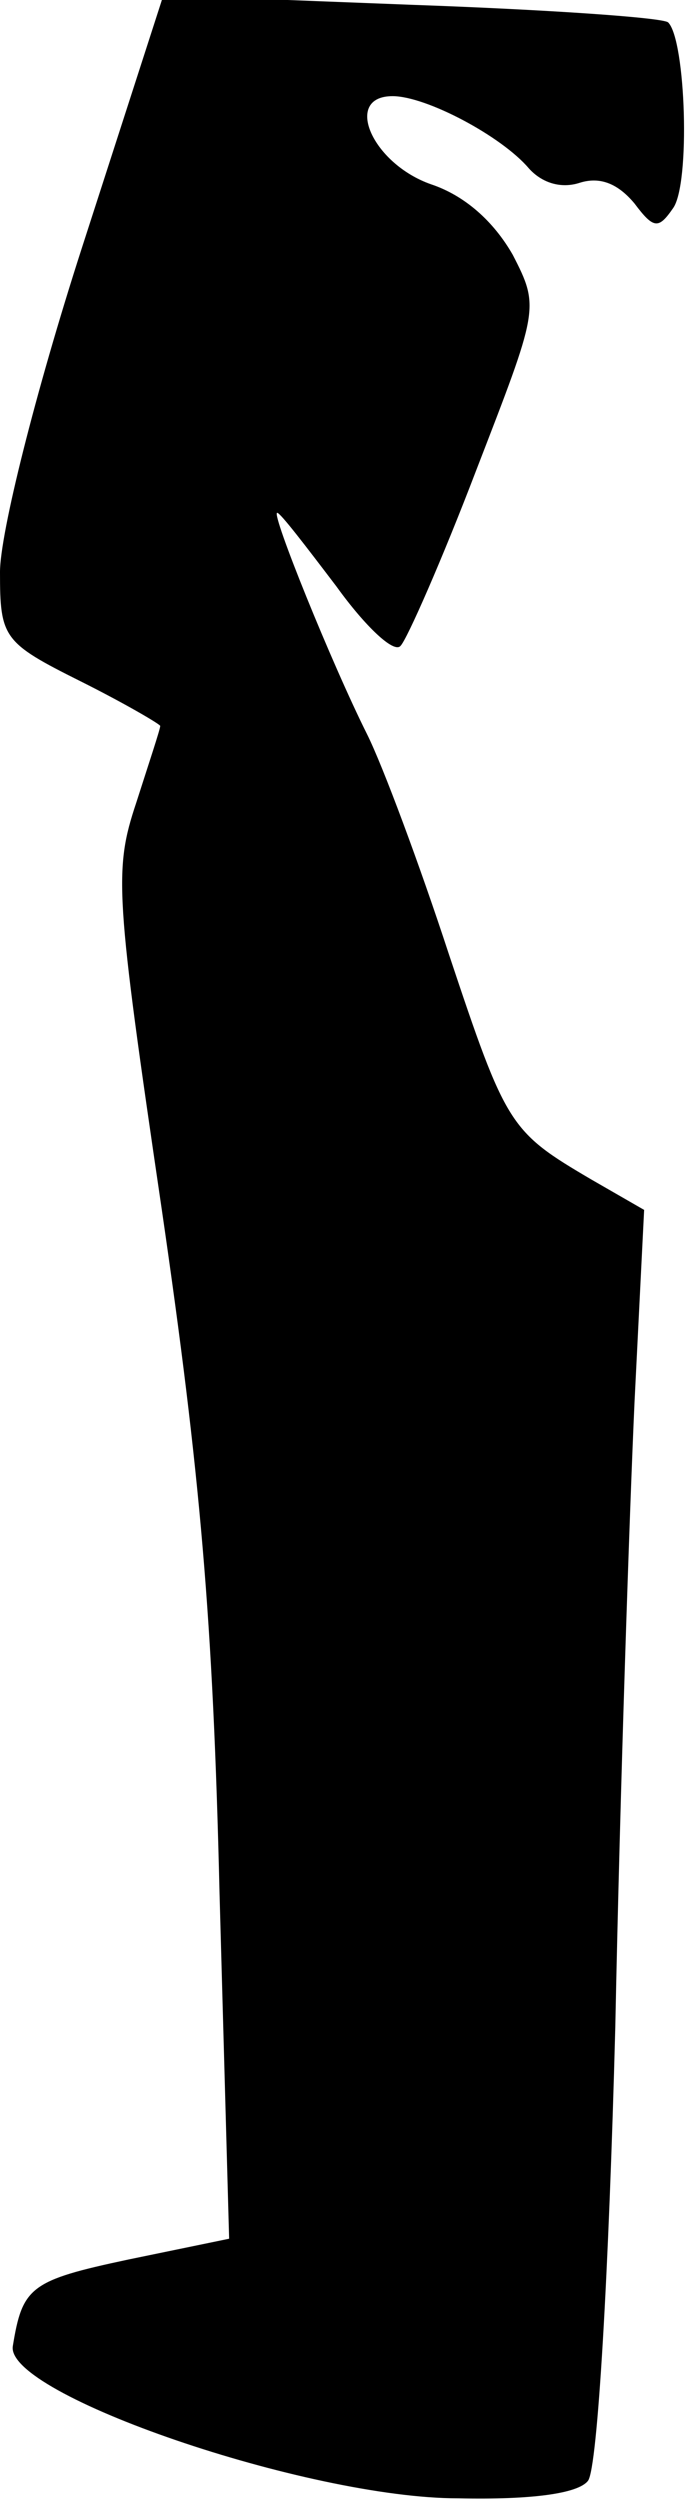 <?xml version="1.0" standalone="no"?>
<!DOCTYPE svg PUBLIC "-//W3C//DTD SVG 20010904//EN"
 "http://www.w3.org/TR/2001/REC-SVG-20010904/DTD/svg10.dtd">
<svg version="1.0" xmlns="http://www.w3.org/2000/svg"
 width="43pt" height="156pt" viewBox="0 0 43 156"
 preserveAspectRatio="xMidYMid meet">
<g transform="translate(0,156) scale(0.1,-0.1)"
fill="#000000" stroke="none">
<path fill="#000000" stroke="none" d="M51 1405 c-29 -90 -51 -178 -51 -202 0
-41 2 -44 50 -68 28 -14 50 -27 50 -28 0 -2 -7 -23 -15 -48 -14 -42 -13 -57
16 -254 24 -165 32 -256 36 -426 l6 -216 -63 -13 c-61 -13 -66 -17 -72 -54 -5
-30 184 -95 278 -95 46 -1 75 3 81 11 6 8 13 131 17 283 3 149 9 324 12 390
l6 120 -33 19 c-51 30 -53 33 -89 141 -18 55 -41 117 -51 137 -22 44 -60 138
-56 138 2 0 18 -21 37 -46 18 -25 36 -42 40 -37 4 4 26 54 47 109 39 101 40
102 23 135 -12 21 -30 37 -51 44 -37 13 -55 55 -24 55 21 0 68 -25 85 -45 8
-9 20 -13 32 -9 13 4 24 -1 34 -13 12 -16 15 -16 24 -3 11 15 8 105 -3 116 -3
3 -75 8 -160 11 l-155 6 -51 -158z"/>
</g>
</svg>
